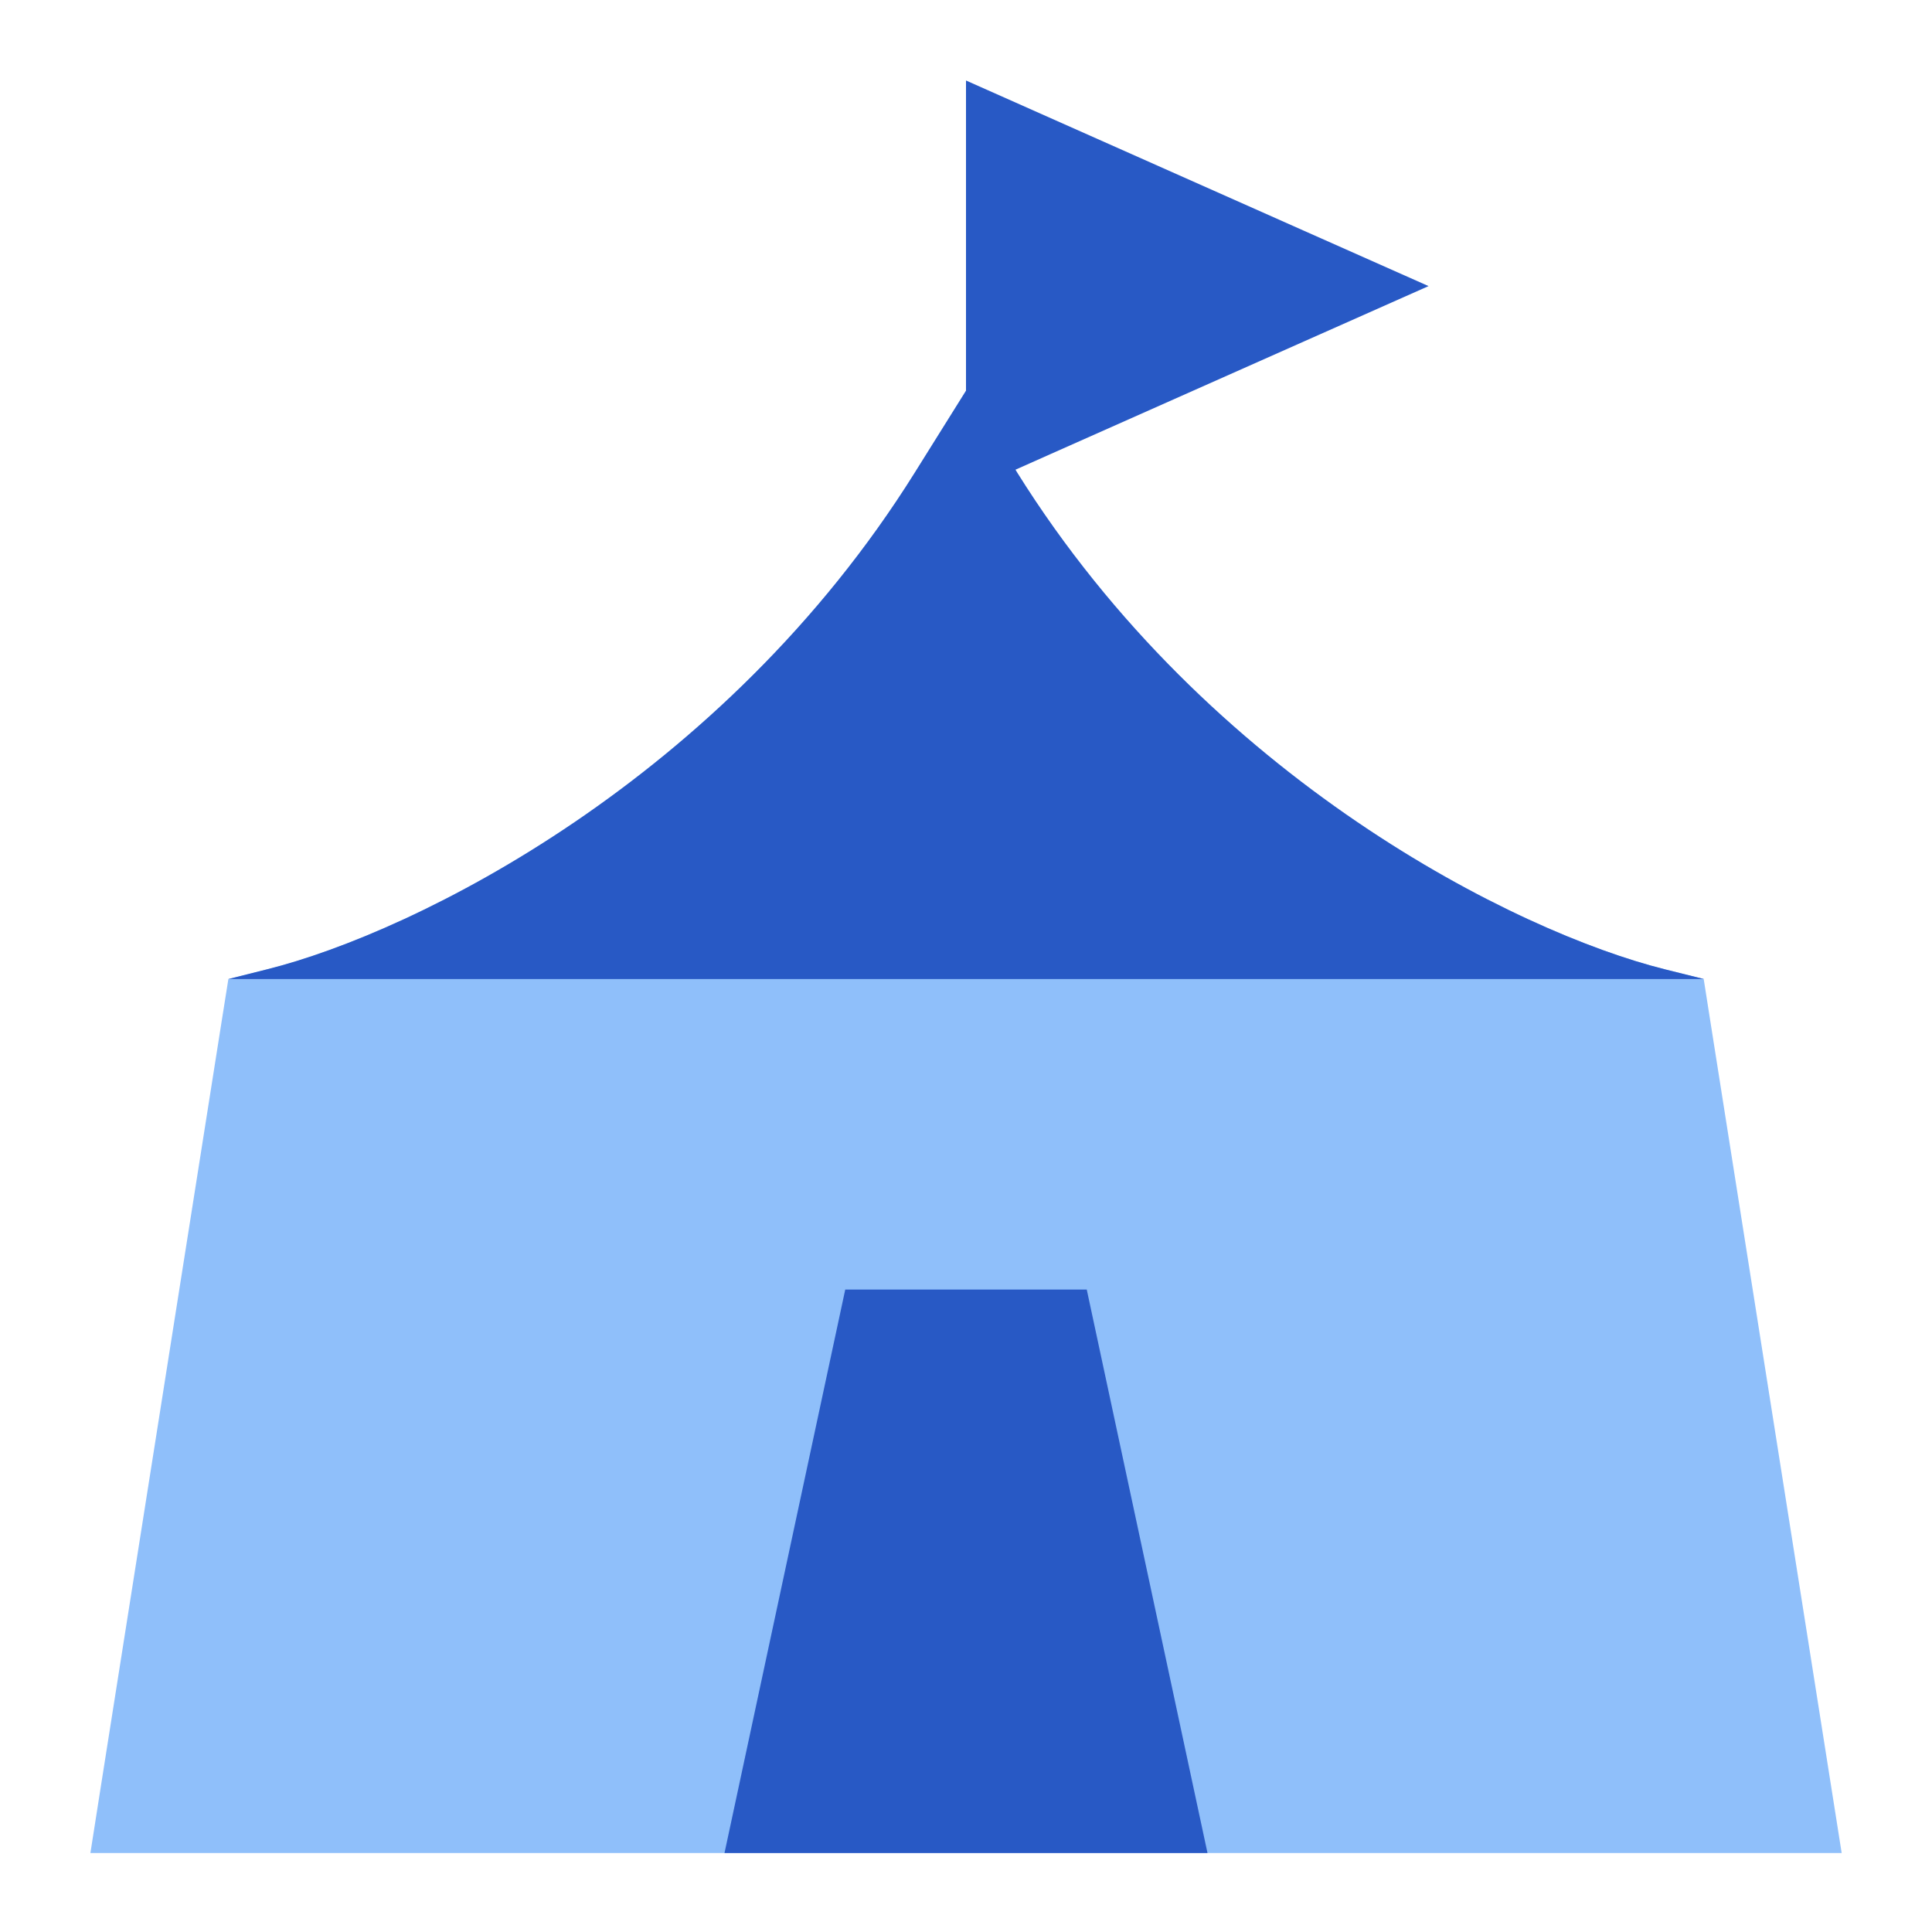 <svg xmlns="http://www.w3.org/2000/svg" fill="none" viewBox="0 0 24 24" id="Circus-Tent--Streamline-Sharp">
  <desc>
    Circus Tent Streamline Icon: https://streamlinehq.com
  </desc>
  <g id="circus-tent--circus-tent-leisure-entertainment-comedy-funny">
    <path id="Union" fill="#8fbffa" fill-rule="evenodd" d="M12.636 5.87 12 4.854l-0.636 1.018c-2.38 3.807 -6.2 5.708 -8.046 6.17l-0.481 0.12 -0.078 0.49 -1.5 9.5 -0.136 0.867h21.755l-0.137 -0.867 -1.5 -9.5 -0.077 -0.49 -0.482 -0.12c-1.846 -0.462 -5.666 -2.363 -8.046 -6.17Z" clip-rule="evenodd" stroke-width="1"></path>
    <path id="Vector 3914" fill="#2859c5" d="m15 23.019 -1.5 -7h-3l-1.5 7h6Z" stroke-width="1"></path>
    <path id="Union_2" fill="#2859c5" fill-rule="evenodd" d="m12 1 1.055 0.469 3.149 1.4 1.542 0.685 -1.542 0.685 -3.15 1.4 -0.44 0.196 0.022 0.036c2.38 3.808 6.2 5.709 8.046 6.17l0.482 0.12 0 0.001H2.837l0.481 -0.121c1.846 -0.461 5.666 -2.362 8.046 -6.17L12 4.854V1Z" clip-rule="evenodd" stroke-width="1"></path>
  </g>
</svg>